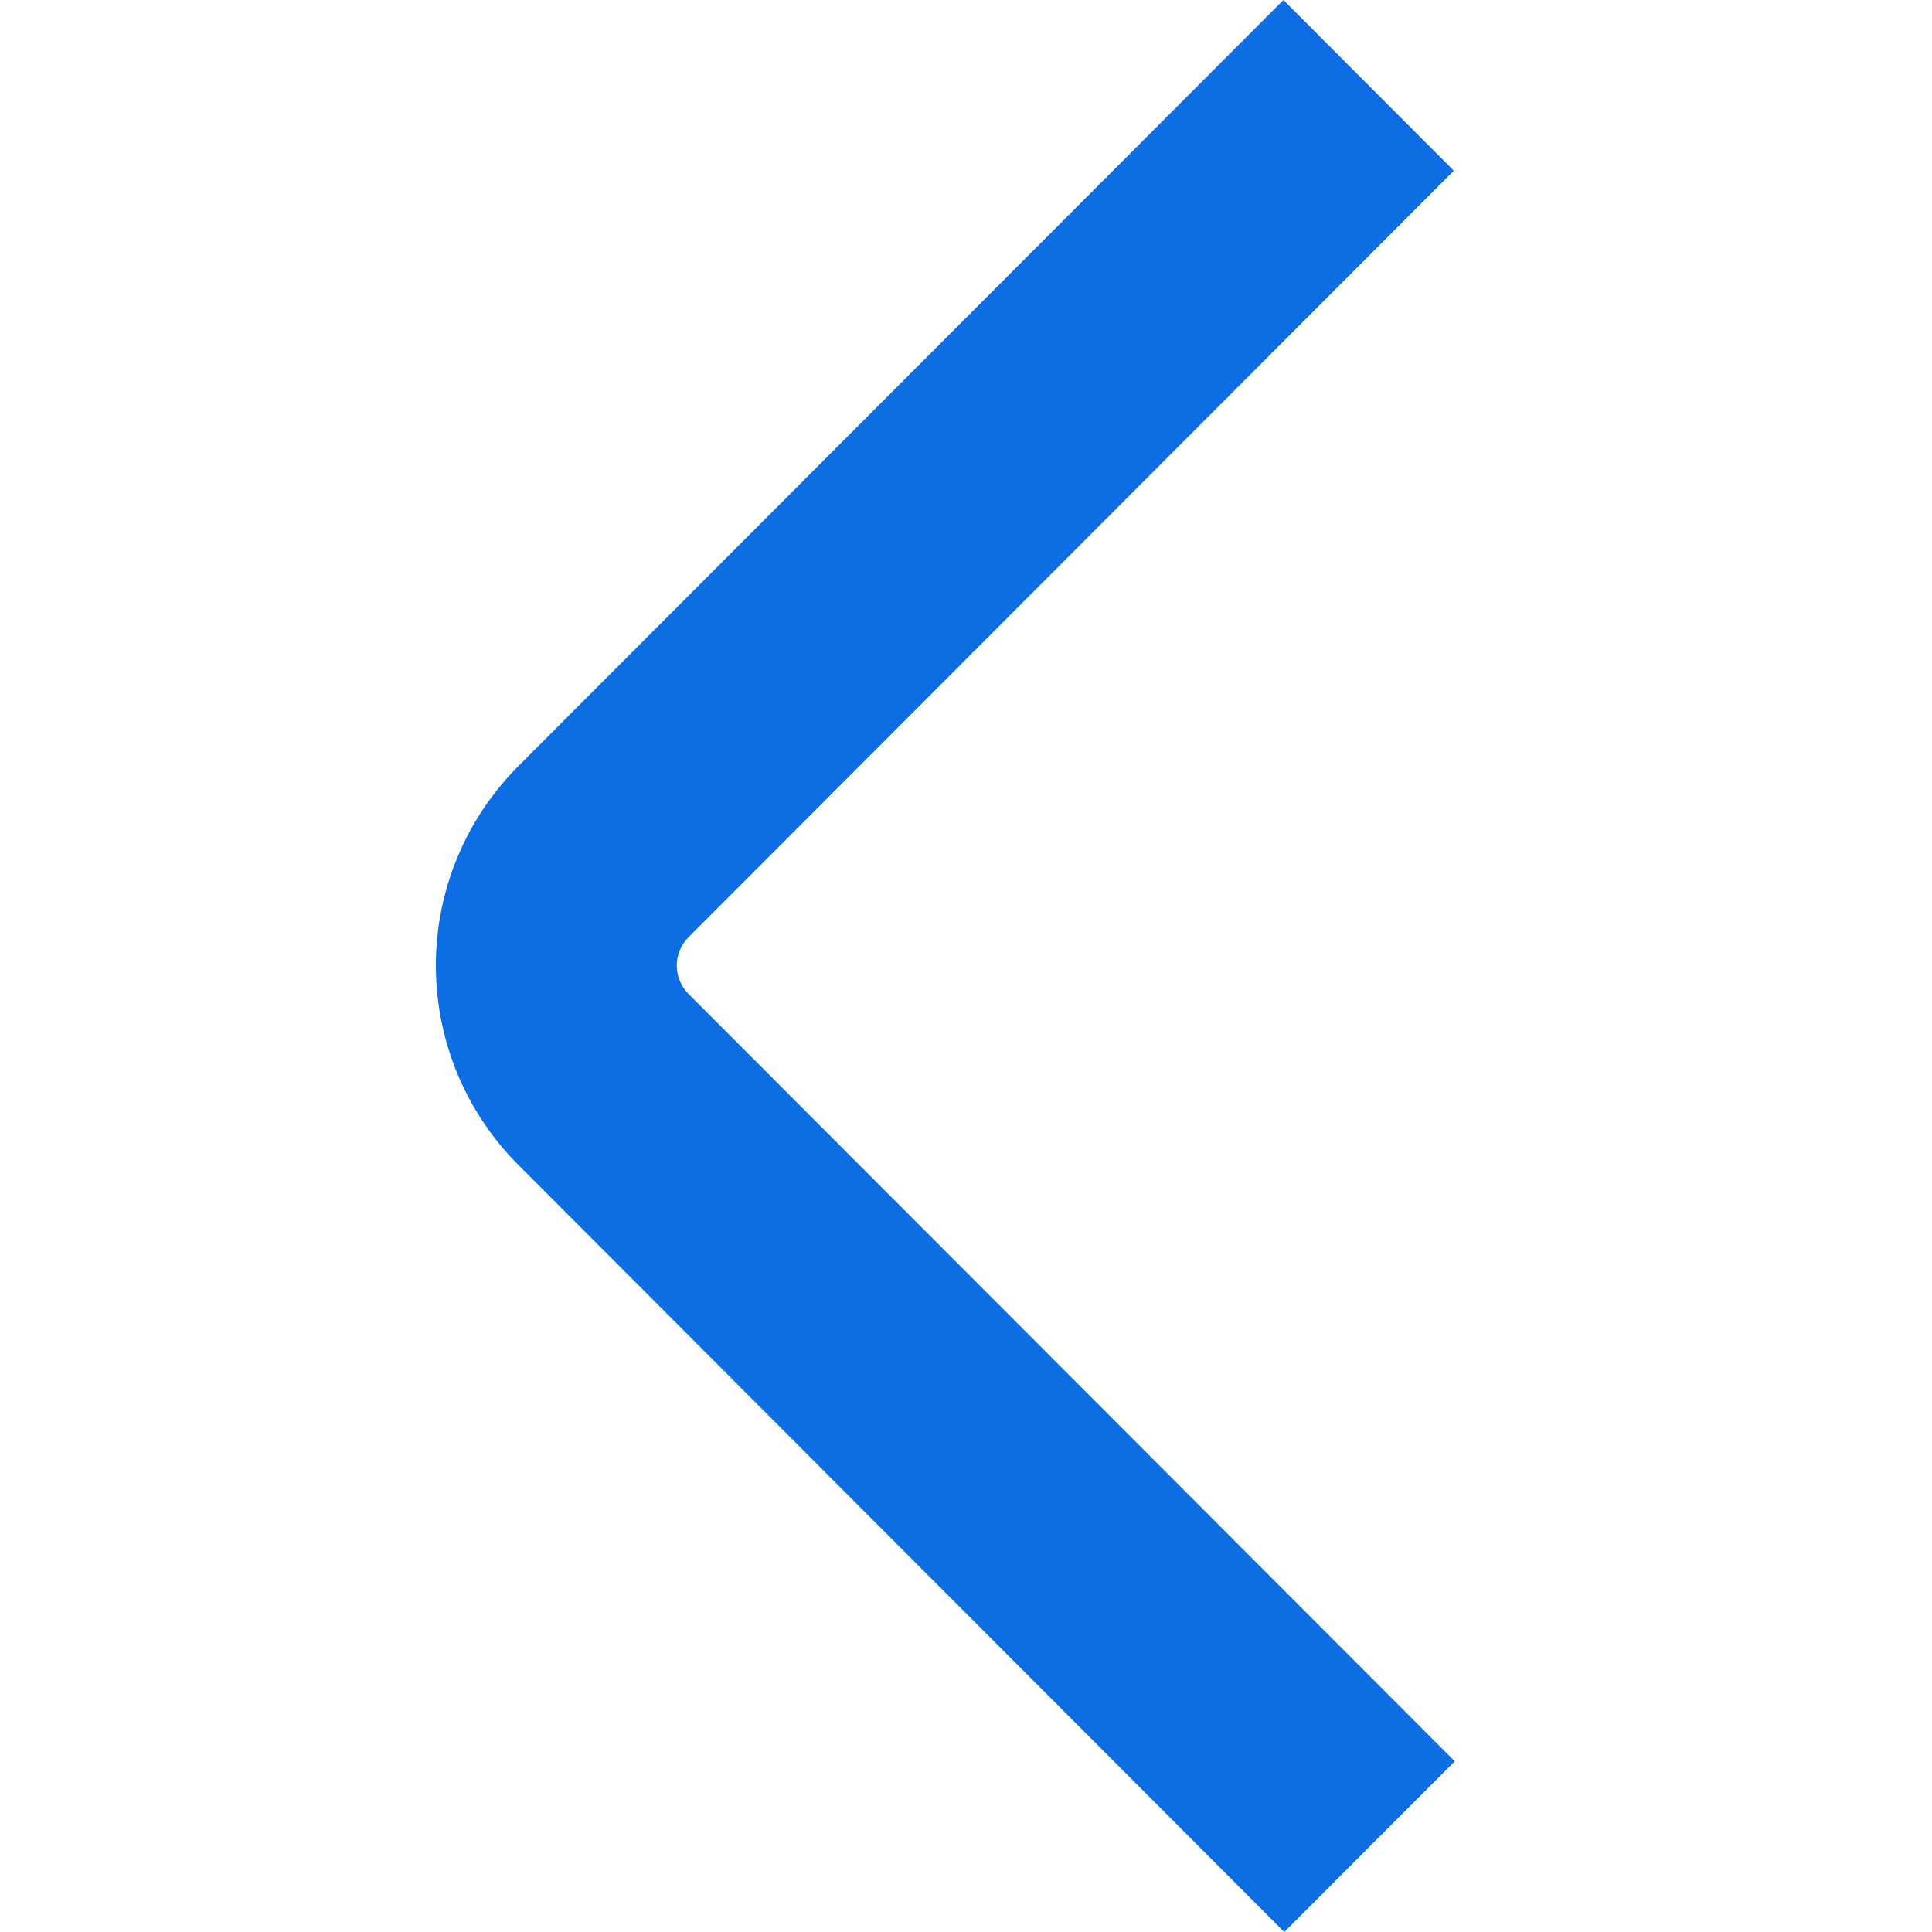 <svg width="30" height="30" viewBox="0 0 30 30" fill="none" xmlns="http://www.w3.org/2000/svg">
<g clip-path="url(#clip0_19_5)">
<path d="M19.929 -9.53674e-06L8.045 11.9C7.227 12.722 6.768 13.833 6.768 14.992C6.768 16.152 7.227 17.264 8.045 18.085L19.942 30L22.589 27.349L10.693 15.435C10.575 15.318 10.509 15.159 10.509 14.993C10.509 14.827 10.575 14.668 10.693 14.551L22.575 2.651L19.929 -9.53674e-06Z" fill="#0D6DE2"/>
</g>
<defs>
<clipPath id="clip0_19_5">
<rect width="30" height="30" fill="white" transform="matrix(0 1 -1 0 30 0)"/>
</clipPath>
</defs>
</svg>
